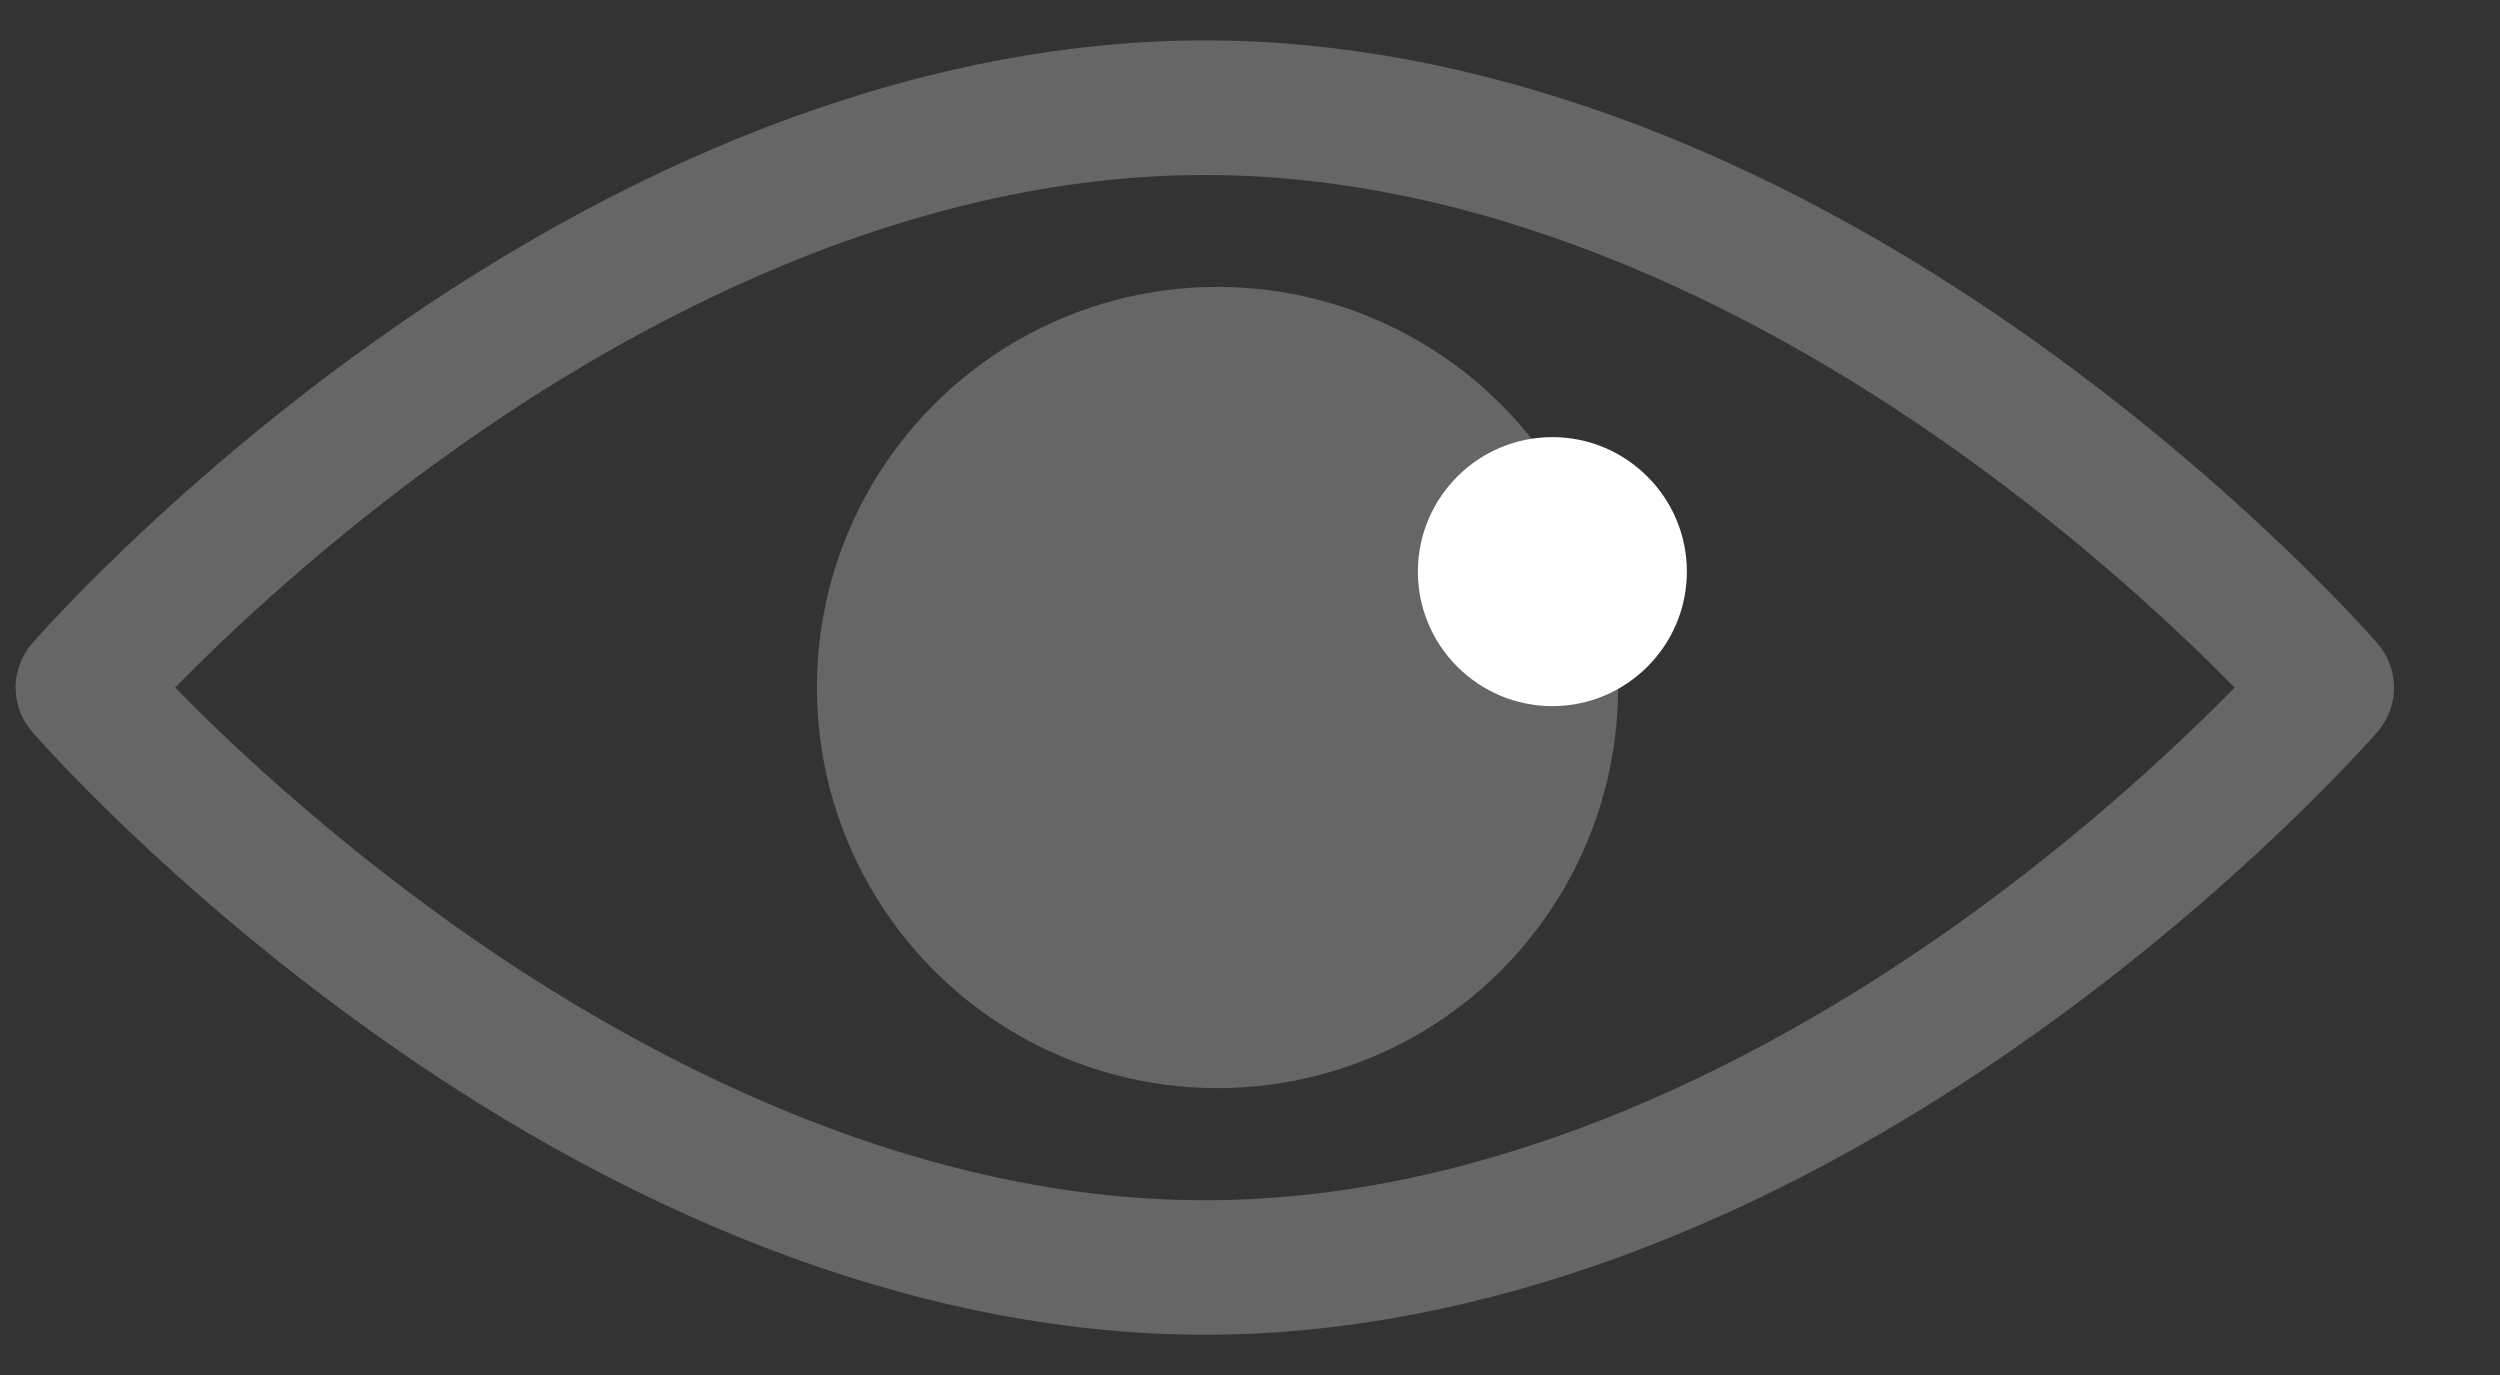 <svg width="20" height="11" viewBox="0 0 20 11" fill="none" xmlns="http://www.w3.org/2000/svg">
<rect x="0" y="0" width="20" height="11" fill="#333333" stroke="none"/>
<path fill-rule="evenodd" clip-rule="evenodd" d="M2.979 8.258C5.196 9.842 7.499 10.678 9.639 10.678C11.778 10.678 14.081 9.842 16.298 8.258C17.955 7.075 18.978 5.902 19.021 5.853C19.196 5.651 19.196 5.351 19.021 5.149C18.978 5.099 17.955 3.927 16.298 2.743C14.081 1.16 11.778 0.323 9.639 0.323C7.499 0.323 5.196 1.16 2.979 2.743C1.322 3.927 0.299 5.099 0.256 5.149C0.081 5.351 0.081 5.651 0.256 5.853C0.299 5.902 1.322 7.075 2.979 8.258ZM3.626 7.398C2.595 6.664 1.814 5.923 1.401 5.501C1.814 5.079 2.595 4.337 3.626 3.604C5.039 2.598 7.229 1.4 9.639 1.4C12.048 1.4 14.238 2.598 15.651 3.604C16.682 4.337 17.463 5.079 17.877 5.501C17.463 5.923 16.682 6.665 15.651 7.398C14.238 8.403 12.048 9.602 9.639 9.602C7.229 9.602 5.039 8.403 3.626 7.398Z" fill="#666666"/>
<ellipse cx="9.74" cy="5.5" rx="3.205" ry="3.205" fill="#666666"/>
<path d="M12.419 5.649C11.825 5.649 11.343 5.166 11.343 4.573C11.343 3.98 11.825 3.497 12.419 3.497C13.012 3.497 13.495 3.98 13.495 4.573C13.495 5.166 13.012 5.649 12.419 5.649Z" fill="white"/>
</svg>
